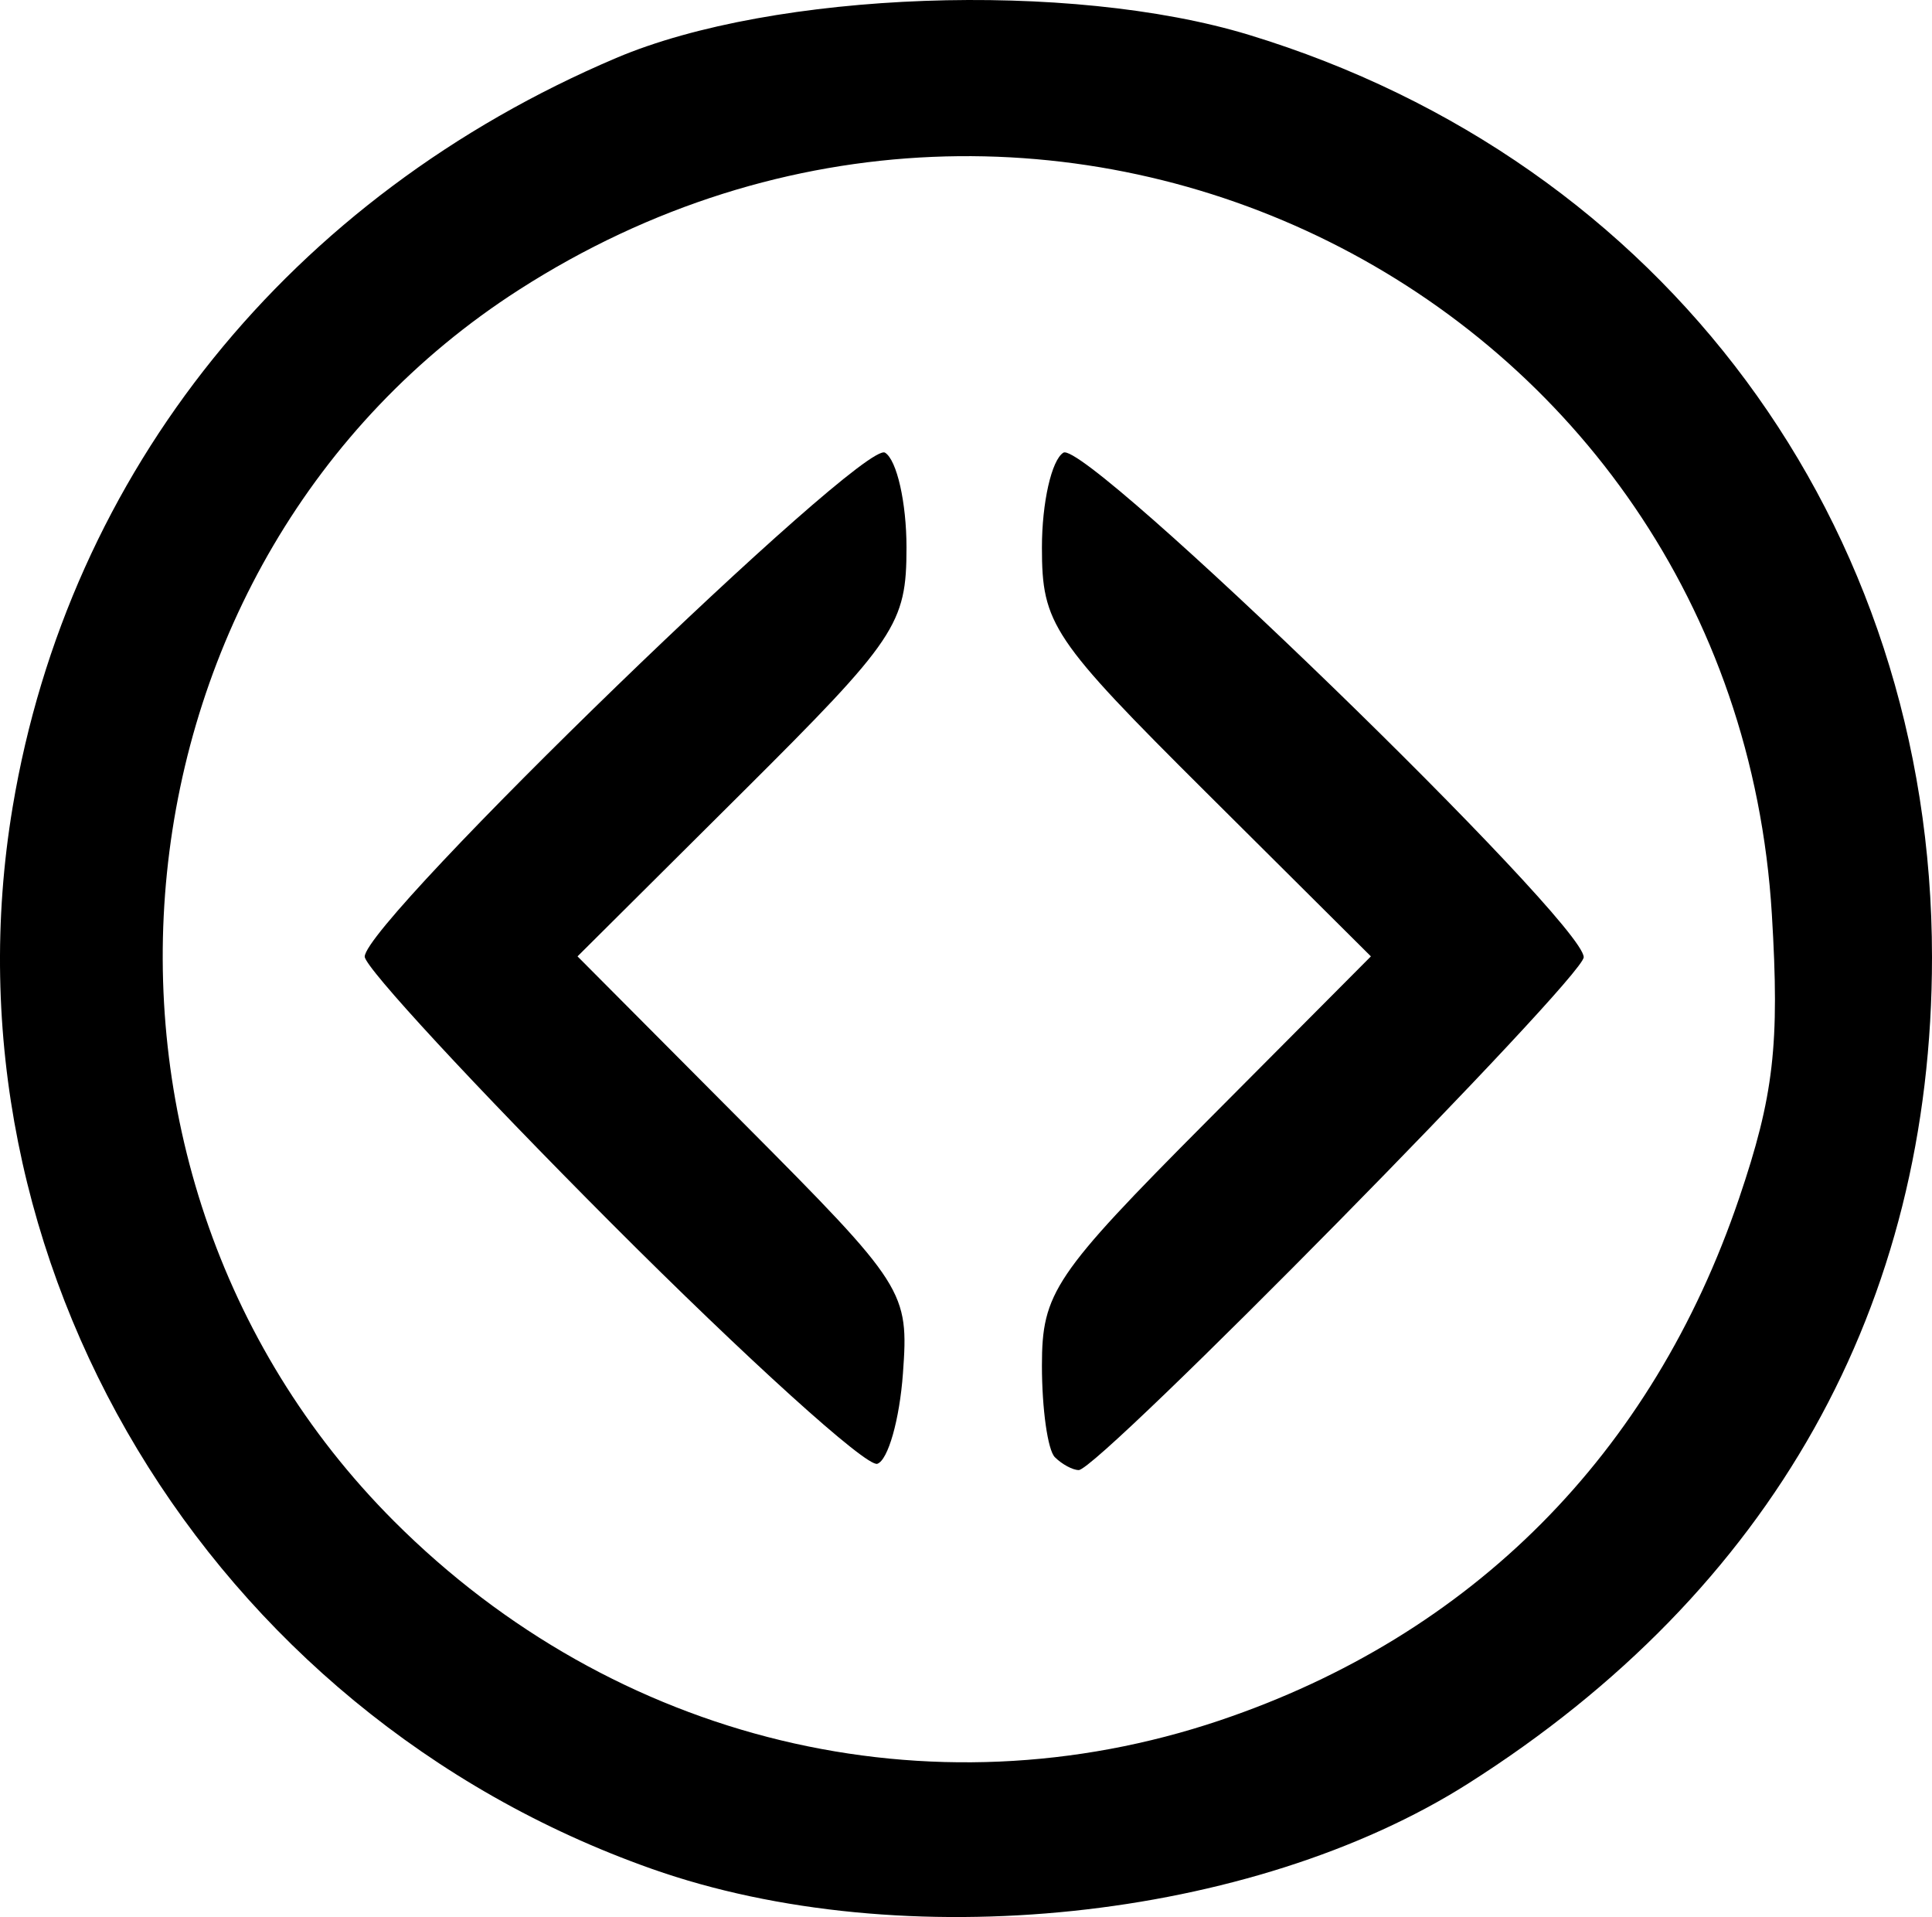 <?xml version="1.0" encoding="UTF-8" standalone="no"?>
<svg
   xmlns:dc="http://purl.org/dc/elements/1.1/"
   xmlns:cc="http://creativecommons.org/ns#"
   xmlns:rdf="http://www.w3.org/1999/02/22-rdf-syntax-ns#"
   xmlns:svg="http://www.w3.org/2000/svg"
   xmlns="http://www.w3.org/2000/svg"
   viewBox="0 0 99.848 99.051"
   height="99.051"
   width="99.848"
   id="svg3767"
   version="1.1">
  <defs
     id="defs3771" />
  <path
     id="path3859"
     d="M 33.691,96.564 C 10.768,88.473 -3.269,65.159 0.655,41.692 3.556,24.347 15,10.149 31.848,2.995 c 8.136,-3.455 23.441,-4.013 32.703,-1.192 21.442,6.53 35.297,25.236 35.297,47.653 0,18.003 -8.269,32.735 -23.966,42.695 -11.19,7.1 -29.233,8.988 -42.191,4.413 z m 29.356,-7.675 c 13.027,-4.388 22.346,-13.757 26.831,-26.973 1.796,-5.291 2.102,-7.945 1.694,-14.669 -1.947,-32.109 -37.437,-49.8 -64.747,-32.276 -21.589,13.854 -24.782,45.293 -6.463,63.626 11.413,11.422 27.685,15.345 42.685,10.293 z m -31.459,-25.693 c -7.007,-7.022 -12.739,-13.218 -12.739,-13.768 0,-1.822 25.742,-26.749 26.891,-26.039 0.61,0.377 1.109,2.581 1.109,4.899 0,3.957 -0.516,4.727 -8.501,12.67 l -8.501,8.457 8.567,8.607 c 8.386,8.425 8.56,8.698 8.251,12.943 -0.174,2.385 -0.77,4.486 -1.326,4.668 -0.556,0.182 -6.743,-5.414 -13.75,-12.436 z m 22.927,12.094 c -0.367,-0.367 -0.667,-2.495 -0.667,-4.73 0,-3.763 0.629,-4.695 8.501,-12.604 l 8.501,-8.541 -8.501,-8.457 c -7.985,-7.943 -8.501,-8.713 -8.501,-12.67 0,-2.317 0.499,-4.522 1.109,-4.899 1.16,-0.717 26.891,24.226 26.891,26.068 0,1.051 -25.063,26.5 -26.097,26.5 -0.313,0 -0.869,-0.3 -1.236,-0.667 z"
     style="fill:#000000" />
</svg>
